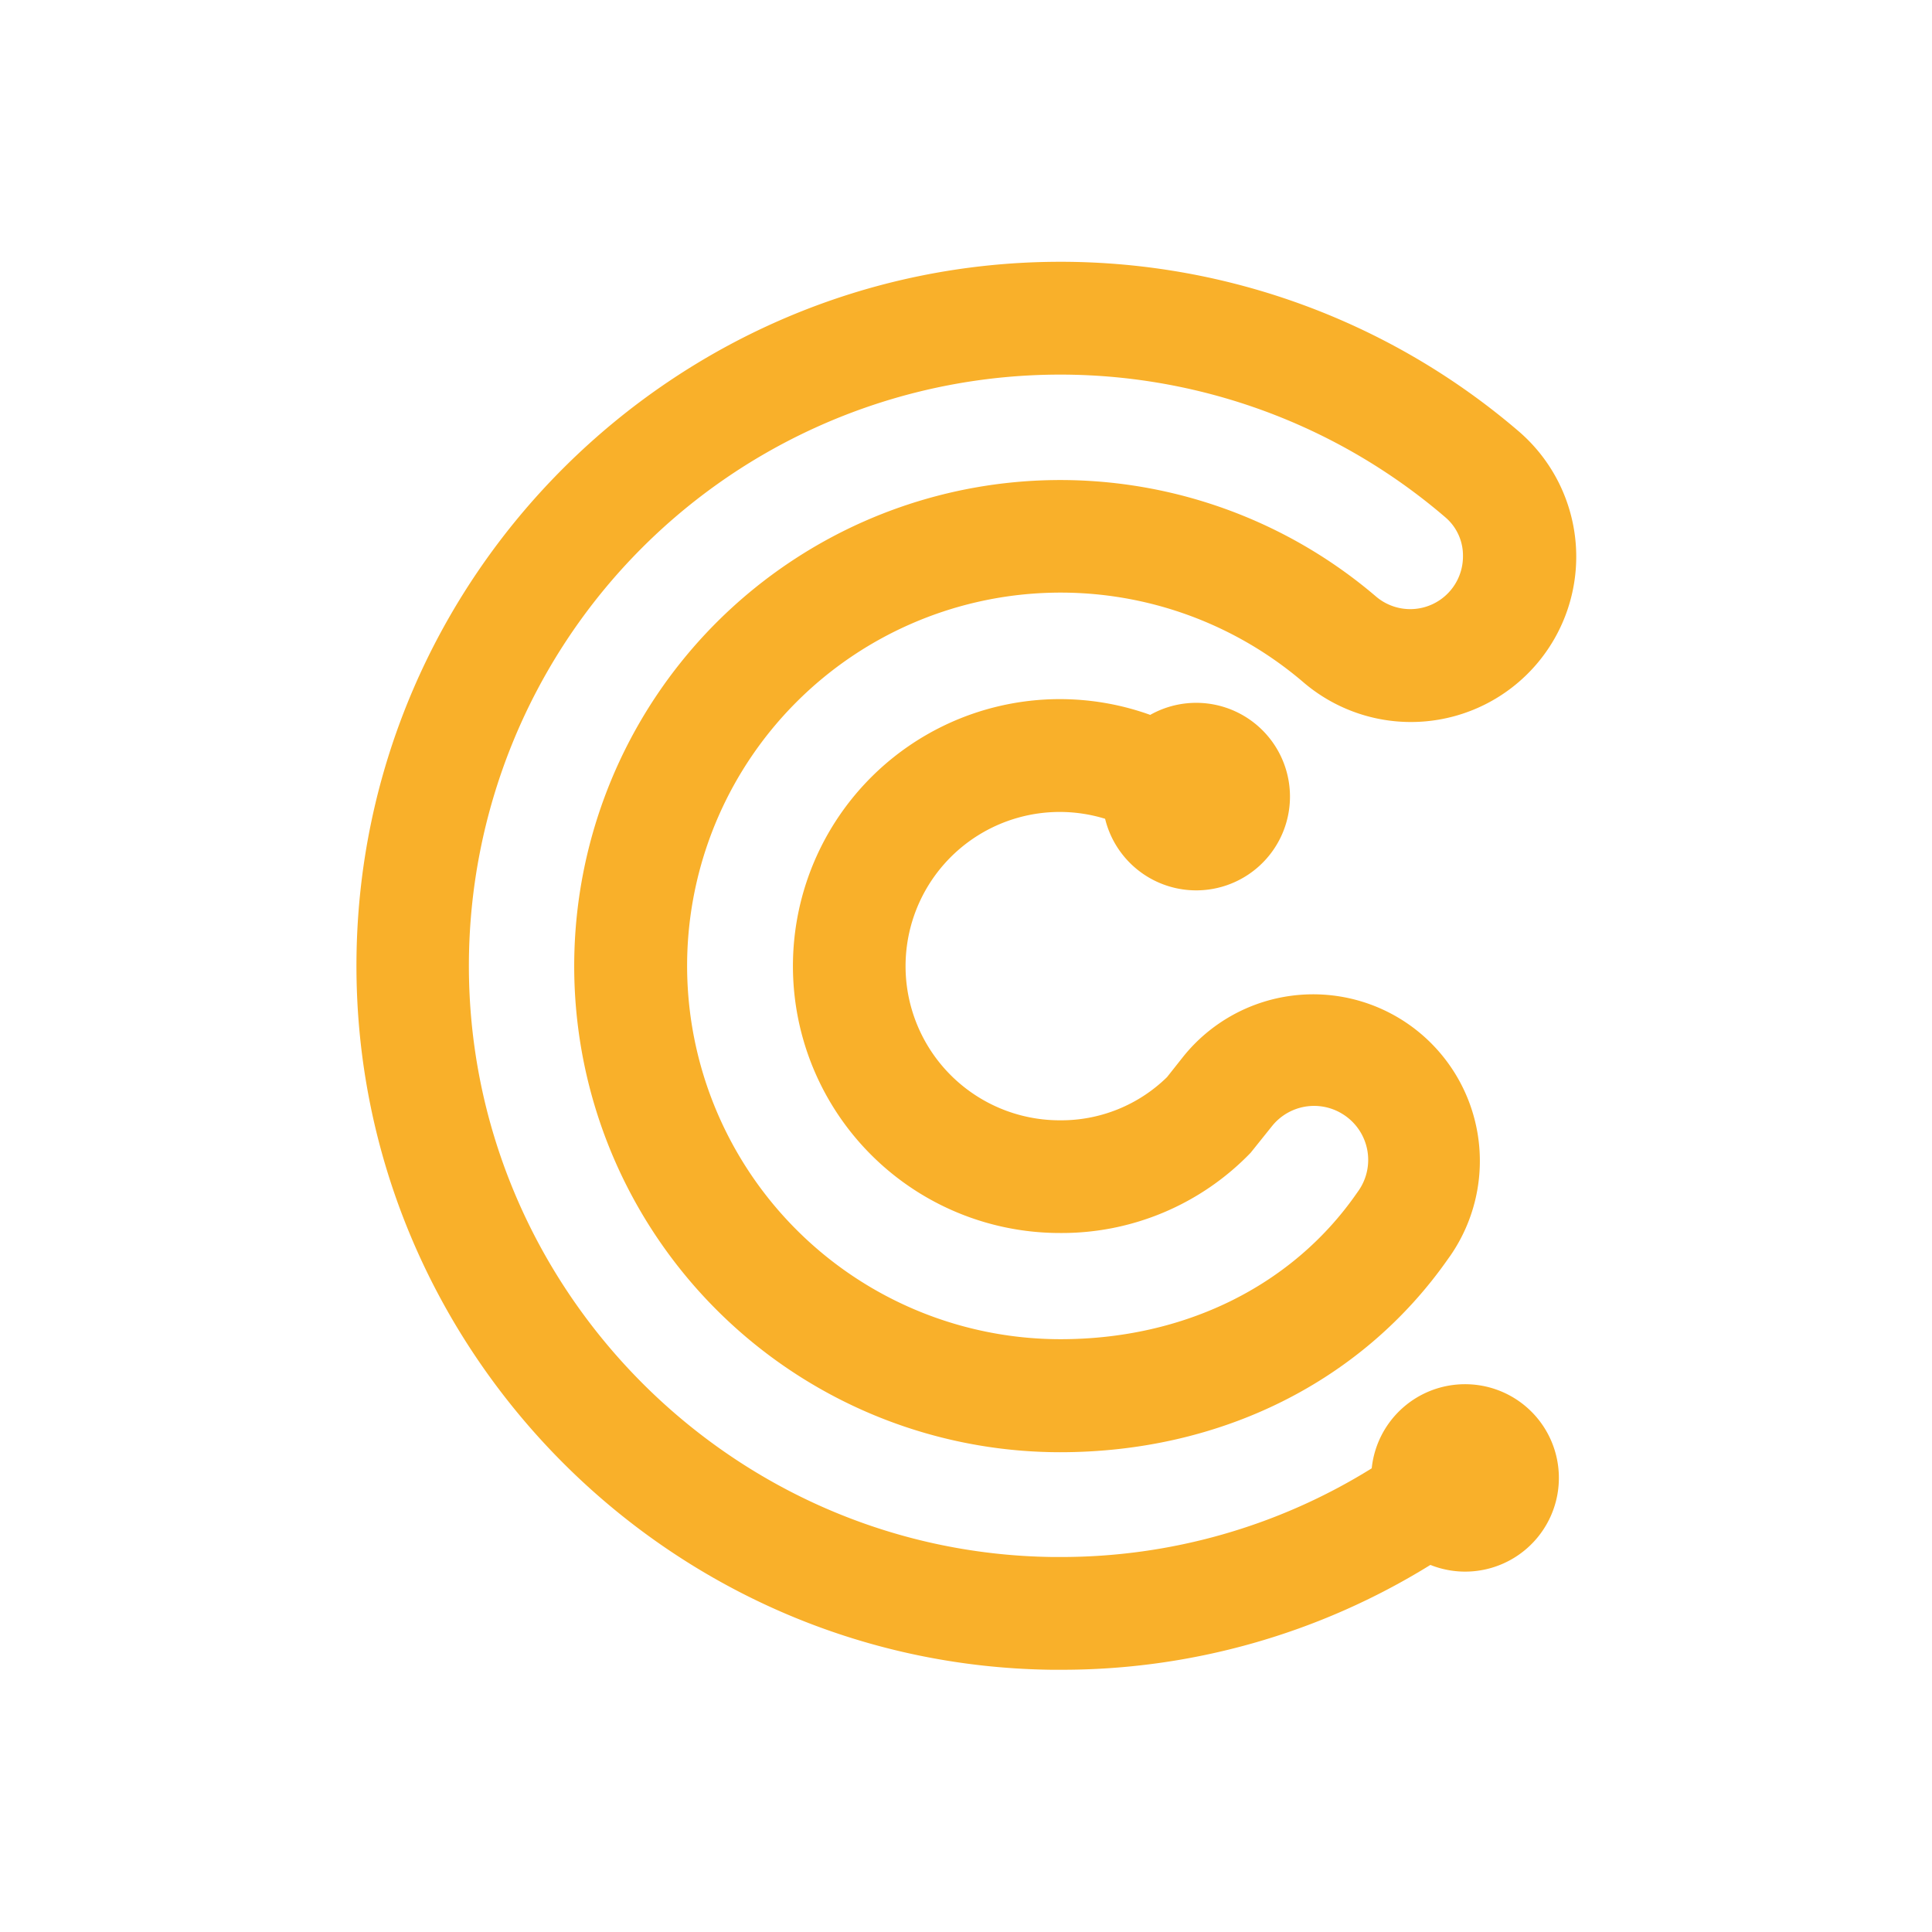 <svg id="Layer_1" data-name="Layer 1" xmlns="http://www.w3.org/2000/svg" viewBox="0 0 300 300"><path d="M227.5,214.94A14.56,14.56,0,0,0,213,228a91.24,91.24,0,0,1-48.38,13.77h-1.19c-50.17-.64-90.82-42-90.62-92.18A91.81,91.81,0,0,1,224.46,80.35a7.79,7.79,0,0,1,2.71,6,8.19,8.19,0,0,1-13.57,6.22,75.48,75.48,0,1,0-49,132.93c25,0,47-11,60.33-30.13l.26-.36a25.88,25.88,0,0,0-41.47-30.92l-2.51,3.17a23.48,23.48,0,0,1-16.61,6.7,23.94,23.94,0,1,1,7-46.82,14.56,14.56,0,1,0,7-16.13l-.18-.07a41.45,41.45,0,1,0-13.82,80.52A40.71,40.71,0,0,0,194.2,179l3.28-4.09a8.37,8.37,0,0,1,11-1.92,8.37,8.37,0,0,1,2.46,11.92l-.27.38c-10,14.4-26.8,22.66-46,22.66a58,58,0,0,1-57.93-60.3,58,58,0,0,1,95.53-41.81,25.67,25.67,0,0,0,33.63-38.8,109.3,109.3,0,0,0-71.23-26.39c-60,0-109.08,48.84-109.32,108.88-.24,59.76,48.17,109,107.91,109.75h1.41A108.63,108.63,0,0,0,222.11,243a14.55,14.55,0,1,0,5.39-28.06Z" fill="#f9b02a"/></svg>